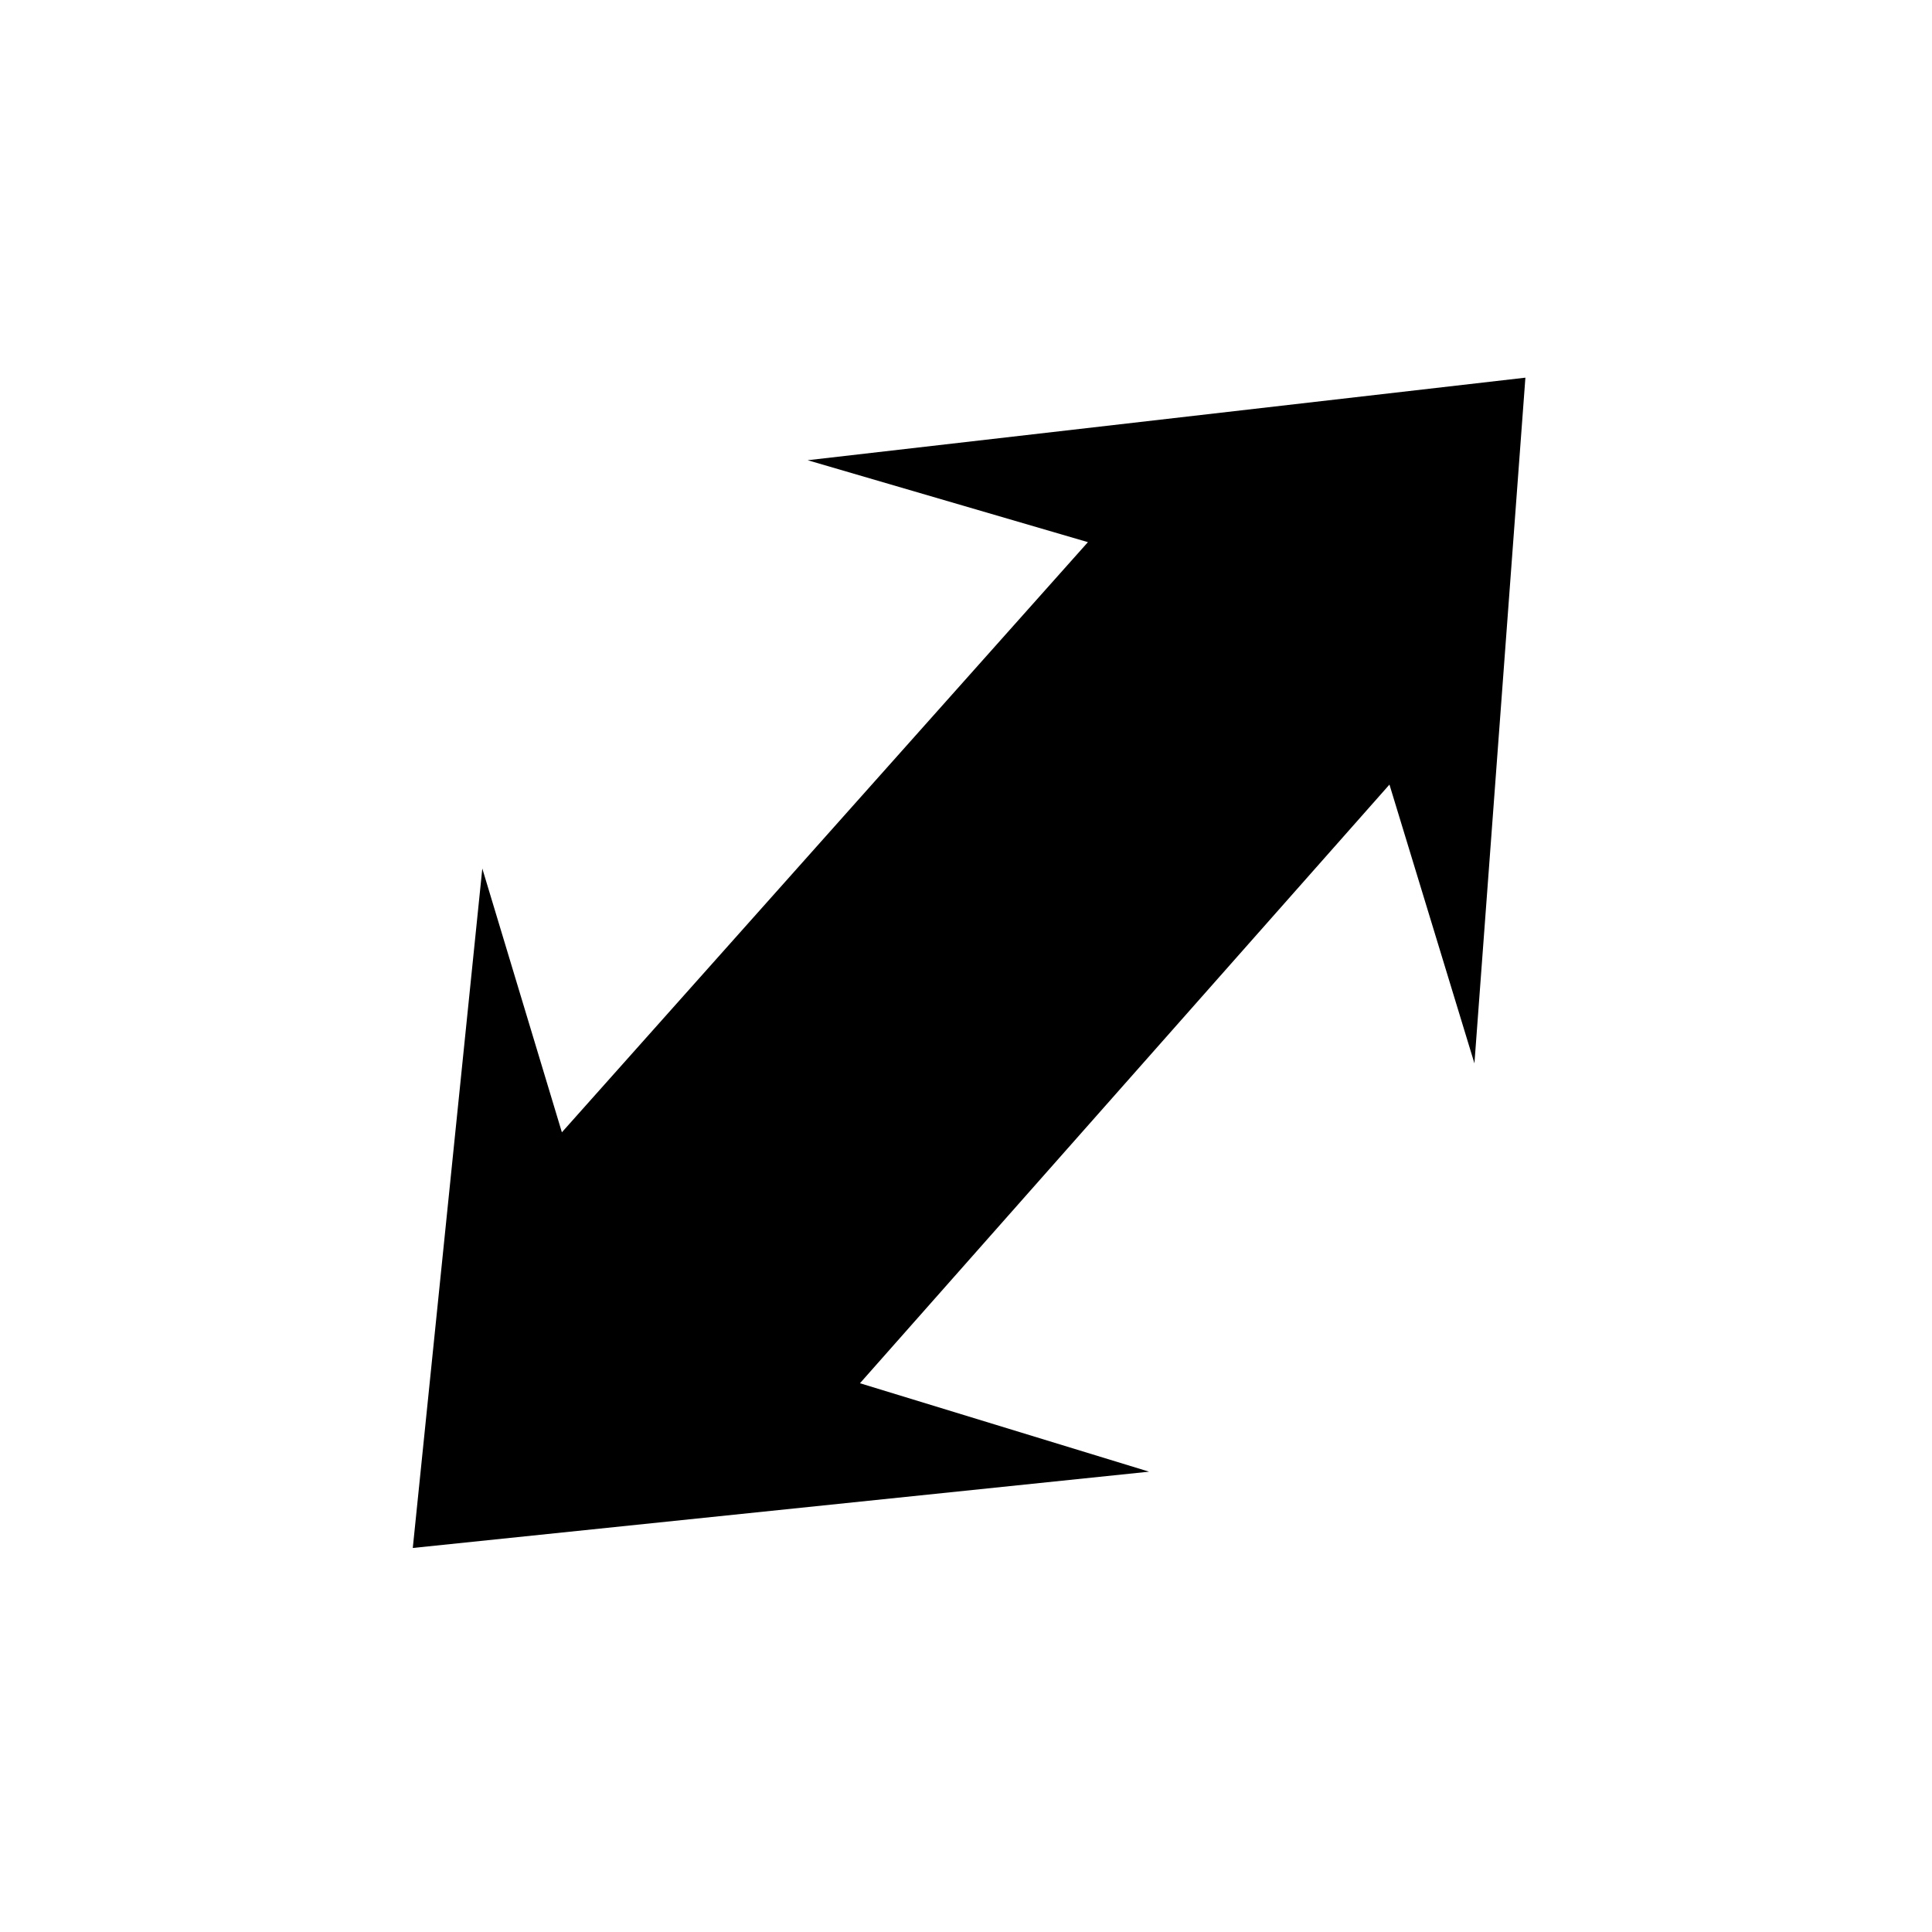<?xml version="1.0" encoding="utf-8"?>
<!-- Generator: Adobe Illustrator 17.0.0, SVG Export Plug-In . SVG Version: 6.00 Build 0)  -->
<!DOCTYPE svg PUBLIC "-//W3C//DTD SVG 1.1//EN" "http://www.w3.org/Graphics/SVG/1.1/DTD/svg11.dtd">
<svg version="1.1" id="Camada_1" xmlns="http://www.w3.org/2000/svg" xmlns:xlink="http://www.w3.org/1999/xlink" x="0px" y="0px"
	 width="250px" height="250px" viewBox="0 0 250 250" enable-background="new 0 0 250 250" xml:space="preserve">
<polygon points="179.795,101.525 190.791,137.599 197.386,48.87 104.511,59.552 140.777,70.154 72.708,146.52 62.41,112.388 
	53.414,200.307 148.69,190.435 111.279,178.991 "/>
</svg>
